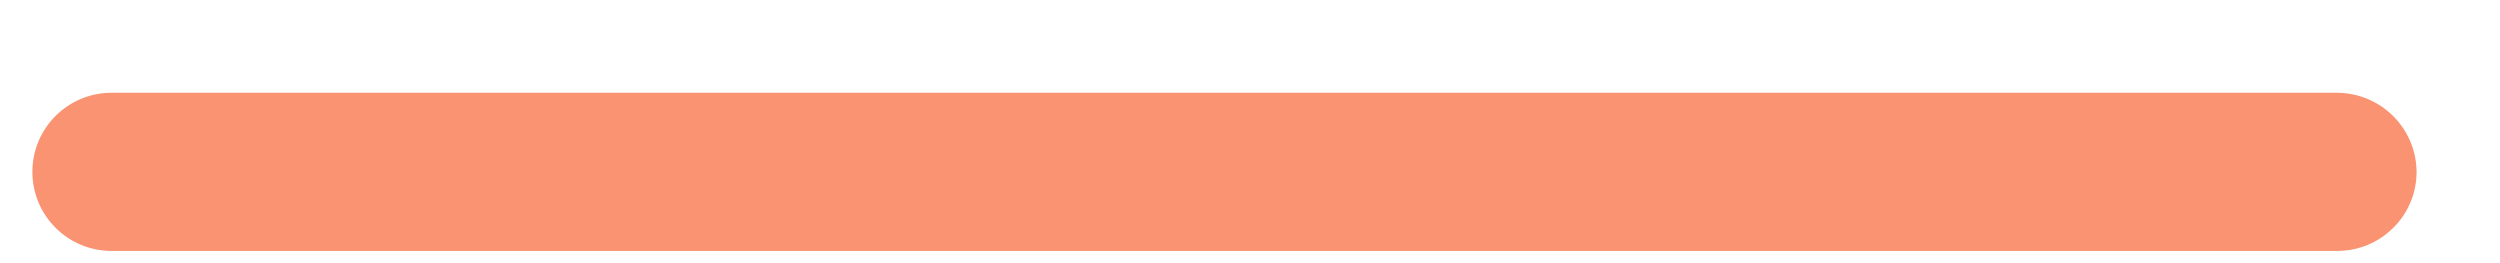 <svg width="19" height="2" viewBox="0 0 19 2" fill="none" xmlns="http://www.w3.org/2000/svg">
<path d="M18.19 1.73C18.134 1.786 18.068 1.831 17.995 1.861C17.922 1.891 17.844 1.907 17.765 1.907L0.847 1.907C0.687 1.907 0.535 1.844 0.422 1.731C0.309 1.618 0.246 1.466 0.246 1.306C0.246 1.147 0.309 0.994 0.422 0.881C0.535 0.769 0.687 0.705 0.847 0.705L17.765 0.705C17.924 0.707 18.076 0.77 18.189 0.883C18.301 0.995 18.365 1.147 18.366 1.306C18.366 1.385 18.351 1.463 18.32 1.536C18.29 1.609 18.246 1.675 18.19 1.73Z" fill="#FA9372"/>
</svg>
